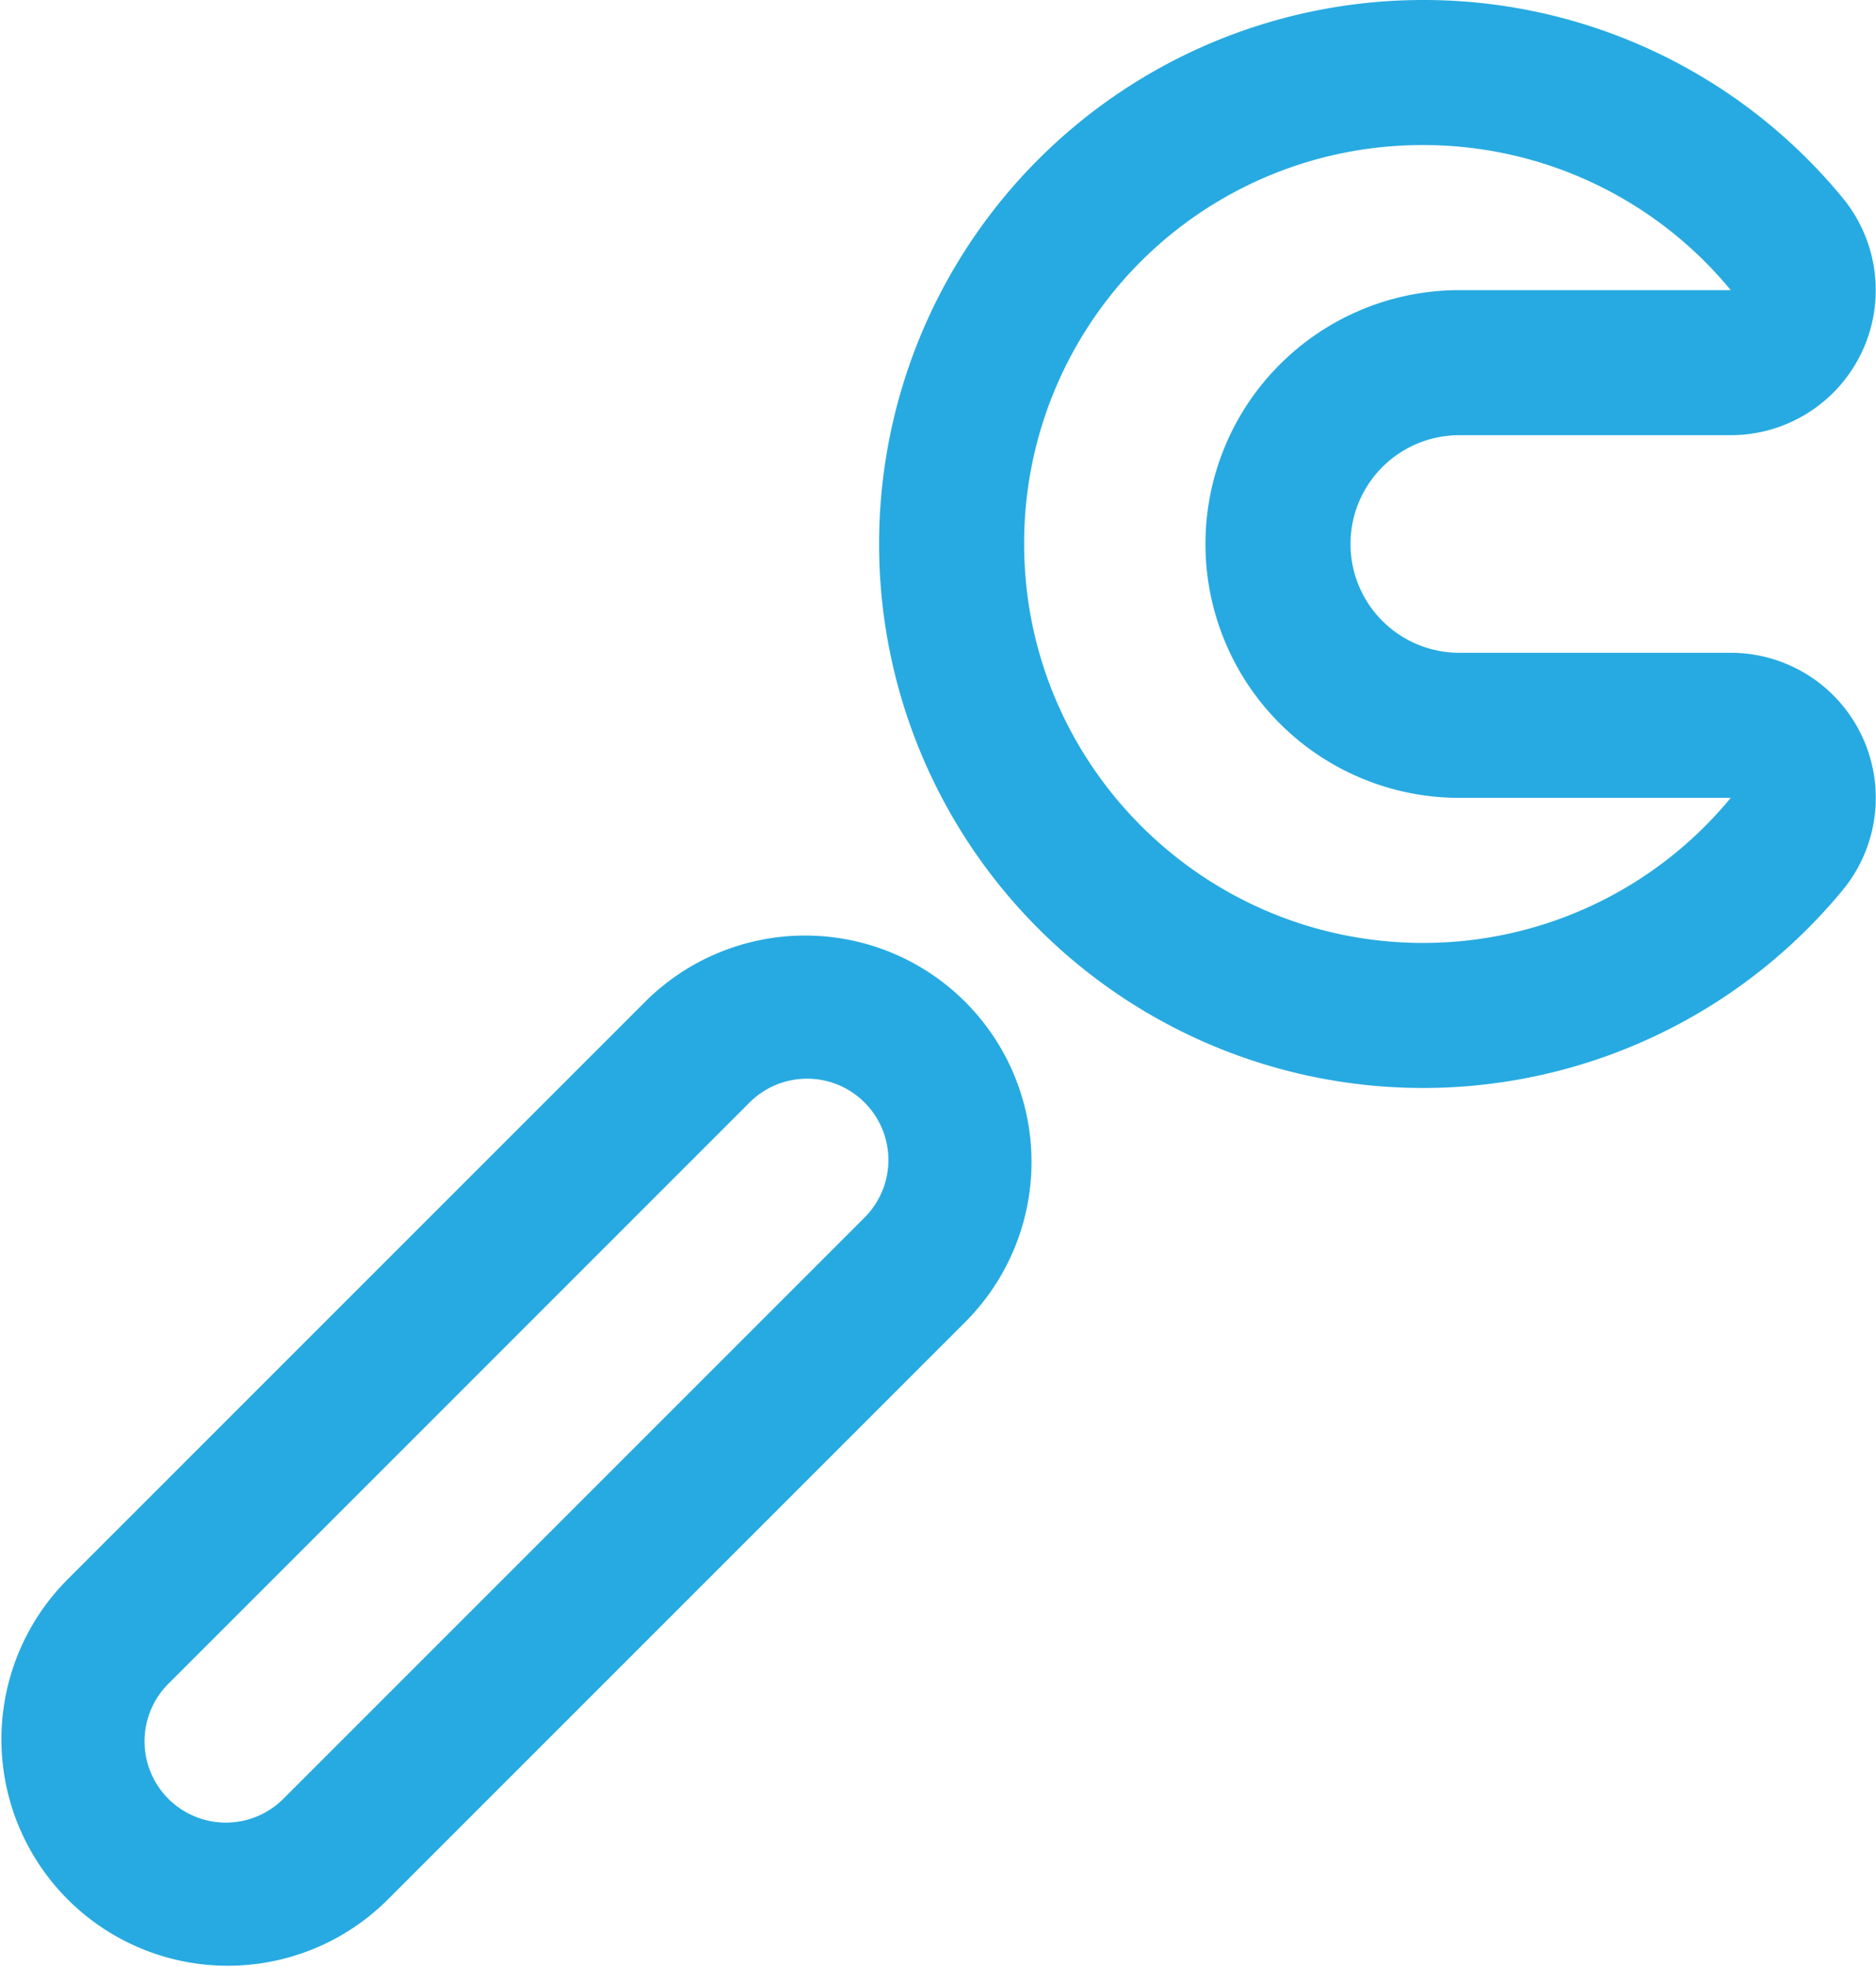 <svg xmlns="http://www.w3.org/2000/svg" viewBox="0 0 827.74 867.84"><defs><style>.cls-1{fill:#27aae1;}</style></defs><title>spanner</title><g id="Layer_2" data-name="Layer 2"><g id="icon"><path class="cls-1" d="M763.64,288H643.88a48,48,0,0,1,0-96H763.63A64,64,0,0,0,813,87.28,239.24,239.24,0,0,0,627.88,0h-1a240,240,0,0,0-168.7,409.71A240,240,0,0,0,812.87,392.9,64,64,0,0,0,763.64,288Zm-.08,64.1A175.58,175.58,0,0,1,627.88,416c-97,0-176-78.95-176-176A175.58,175.58,0,0,1,627.14,64h.74a175.49,175.49,0,0,1,135.76,64H643.88a112,112,0,0,0,0,224H763.62v0Z"/><path class="cls-1" d="M285.25,441.37l-256,256A99.89,99.89,0,0,0,170.51,838.63l256-256A99.89,99.89,0,0,0,285.25,441.37Zm96,96-256,256a35.88,35.88,0,1,1-50.74-50.74l256-256a35.88,35.88,0,1,1,50.74,50.74Z"/></g></g></svg>